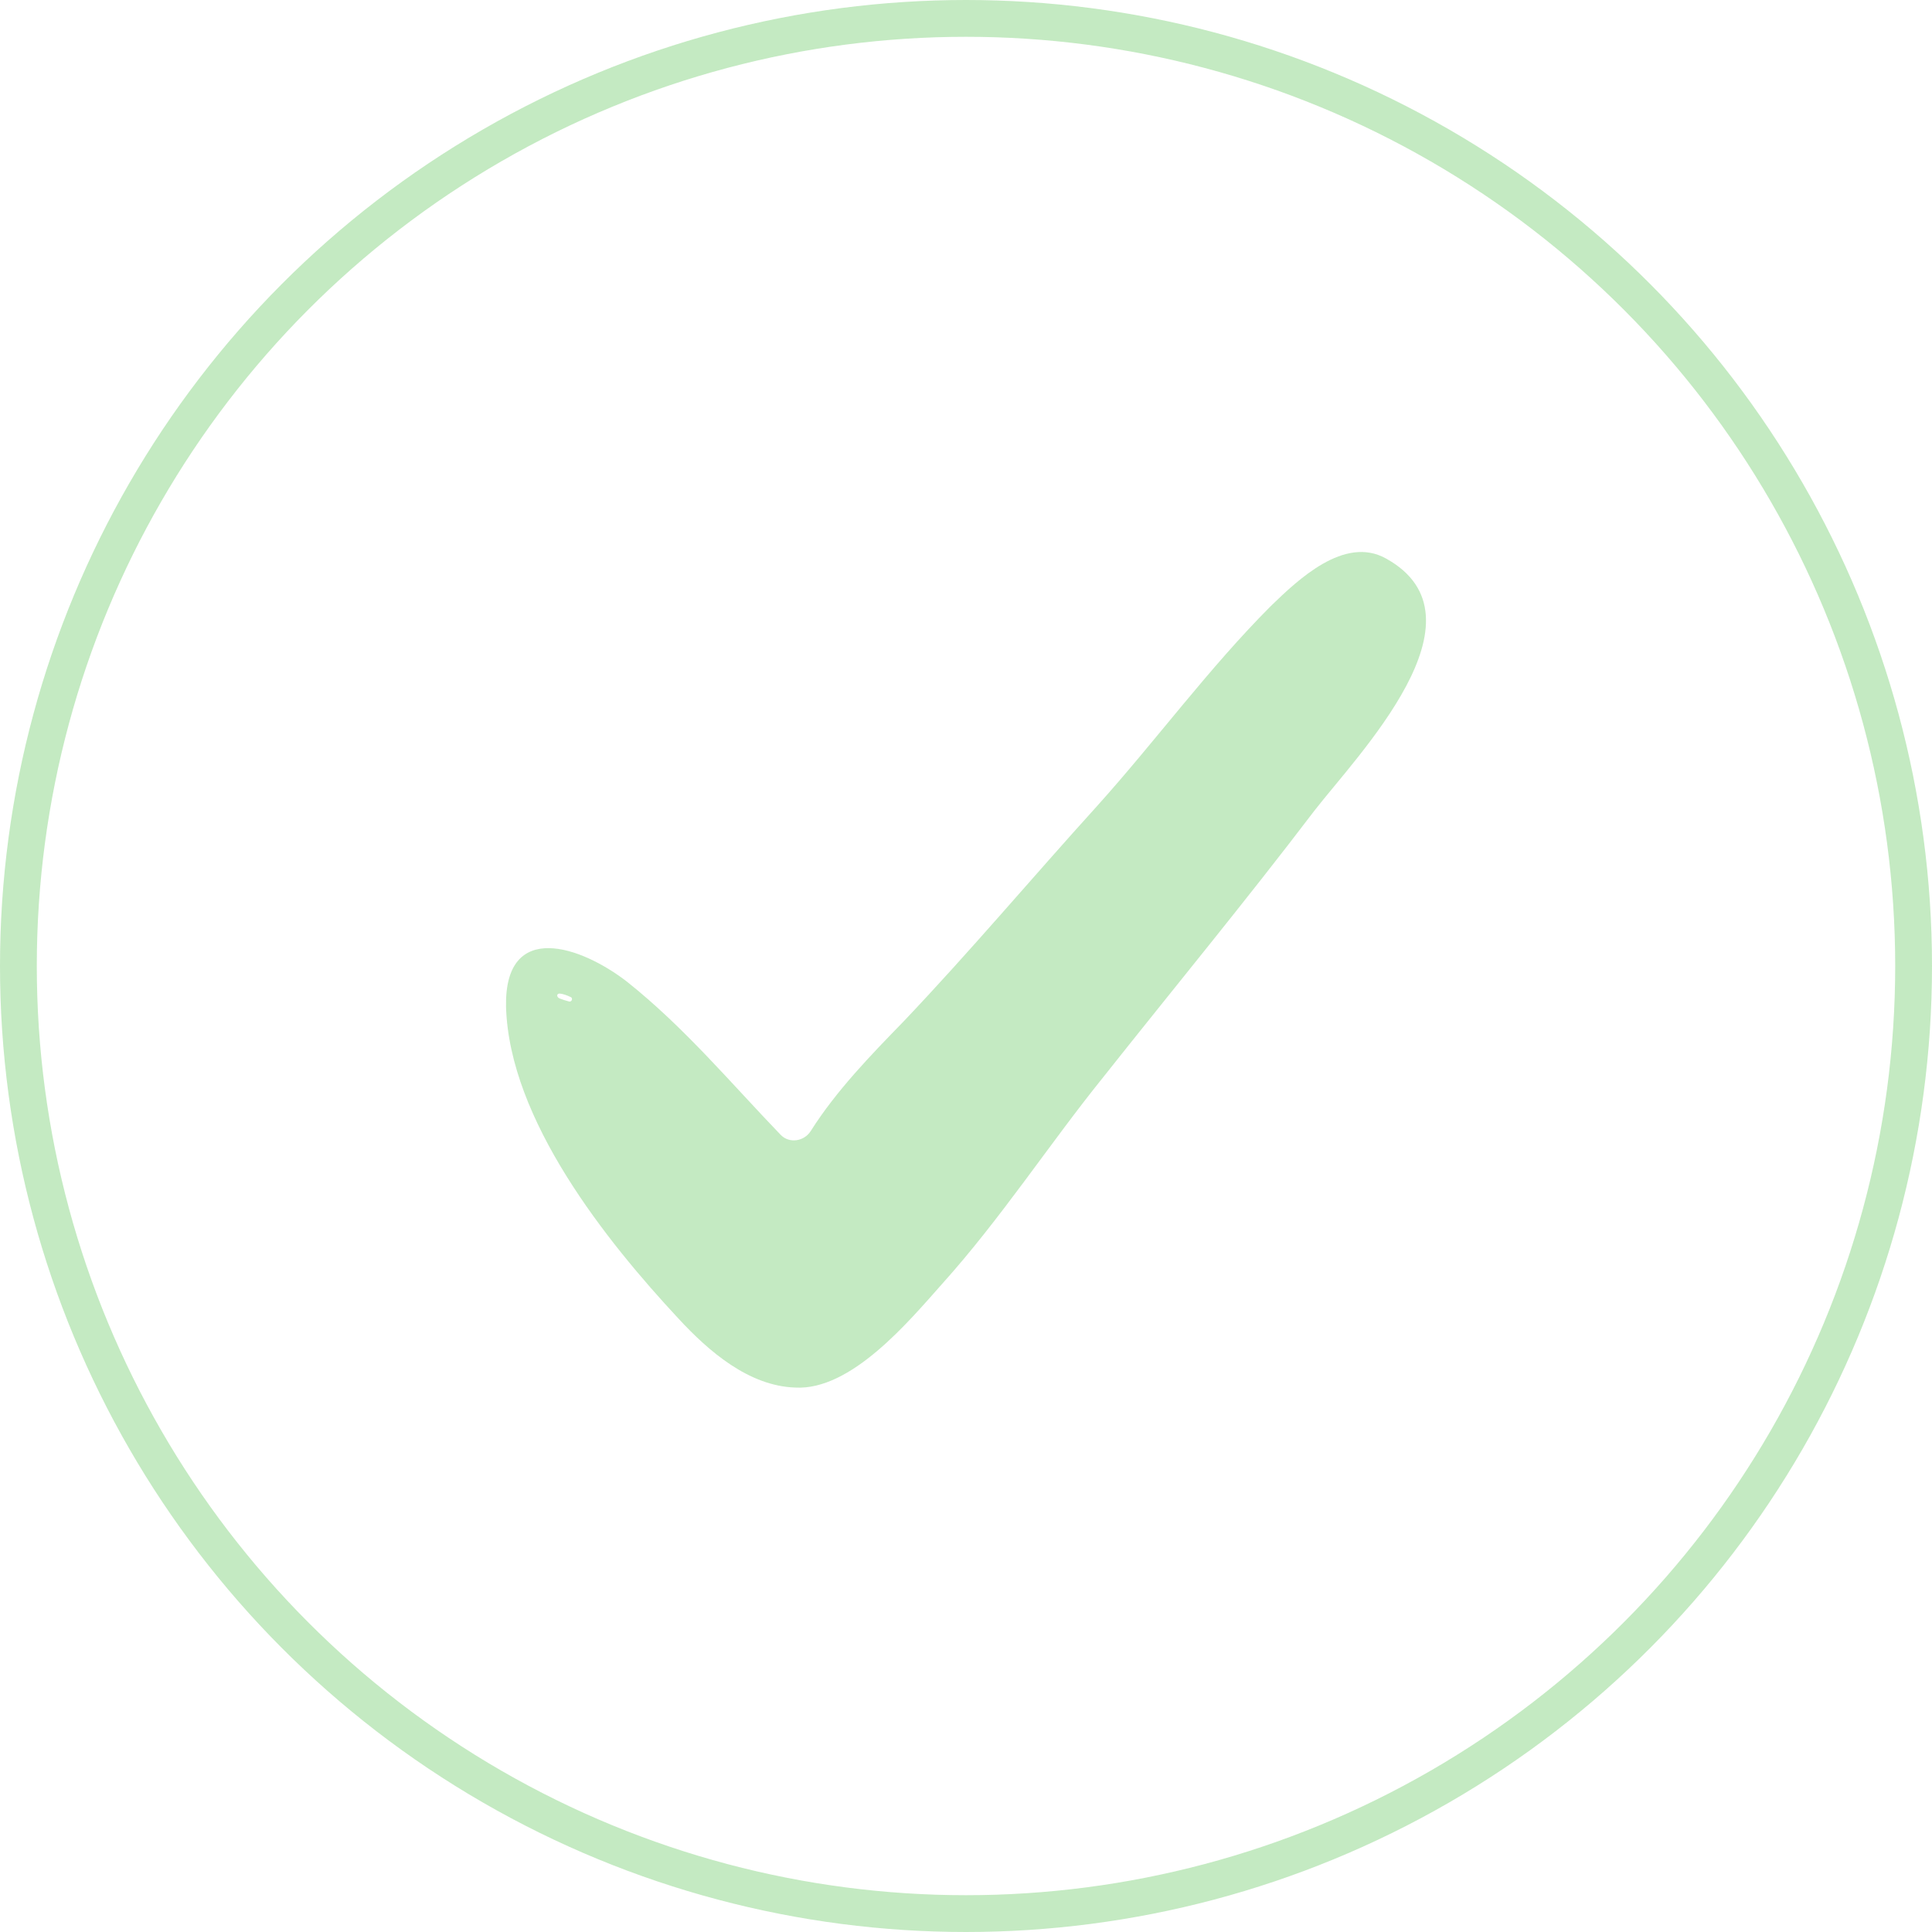 <svg width="210" height="210" fill="none" xmlns="http://www.w3.org/2000/svg"><path opacity=".3" d="M150.633 60.696c-4.512-2.499-9.546 2.32-12.496 5.175-6.769 6.782-12.496 14.634-18.918 21.773-7.116 7.852-13.711 15.705-21 23.379-3.54 3.64-7.33 7.537-10.093 11.911-.722 1.143-2.336 1.39-3.274.415-5.465-5.683-10.434-11.648-16.659-16.609-5.033-3.926-13.364-6.782-13.19 2.677.347 12.314 10.934 25.521 18.744 33.908 3.297 3.57 7.636 7.318 12.67 7.496 6.074.357 12.322-7.139 15.967-11.243 6.422-7.139 11.629-15.17 17.529-22.487 7.637-9.637 15.447-19.096 22.91-28.912 4.686-6.067 19.438-21.059 7.81-27.483zM62.06 108.39c.164.08.143.368-.022.445-.04.018-.117.039-.16.028-.38-.099-.71-.2-1.049-.334-.367-.144-.348-.573.044-.529.336.038.732.168 1.187.39z" fill="#3BB935"/><circle opacity=".3" cx="105" cy="105" r="103" stroke="#3BB935" stroke-width="4"/></svg>